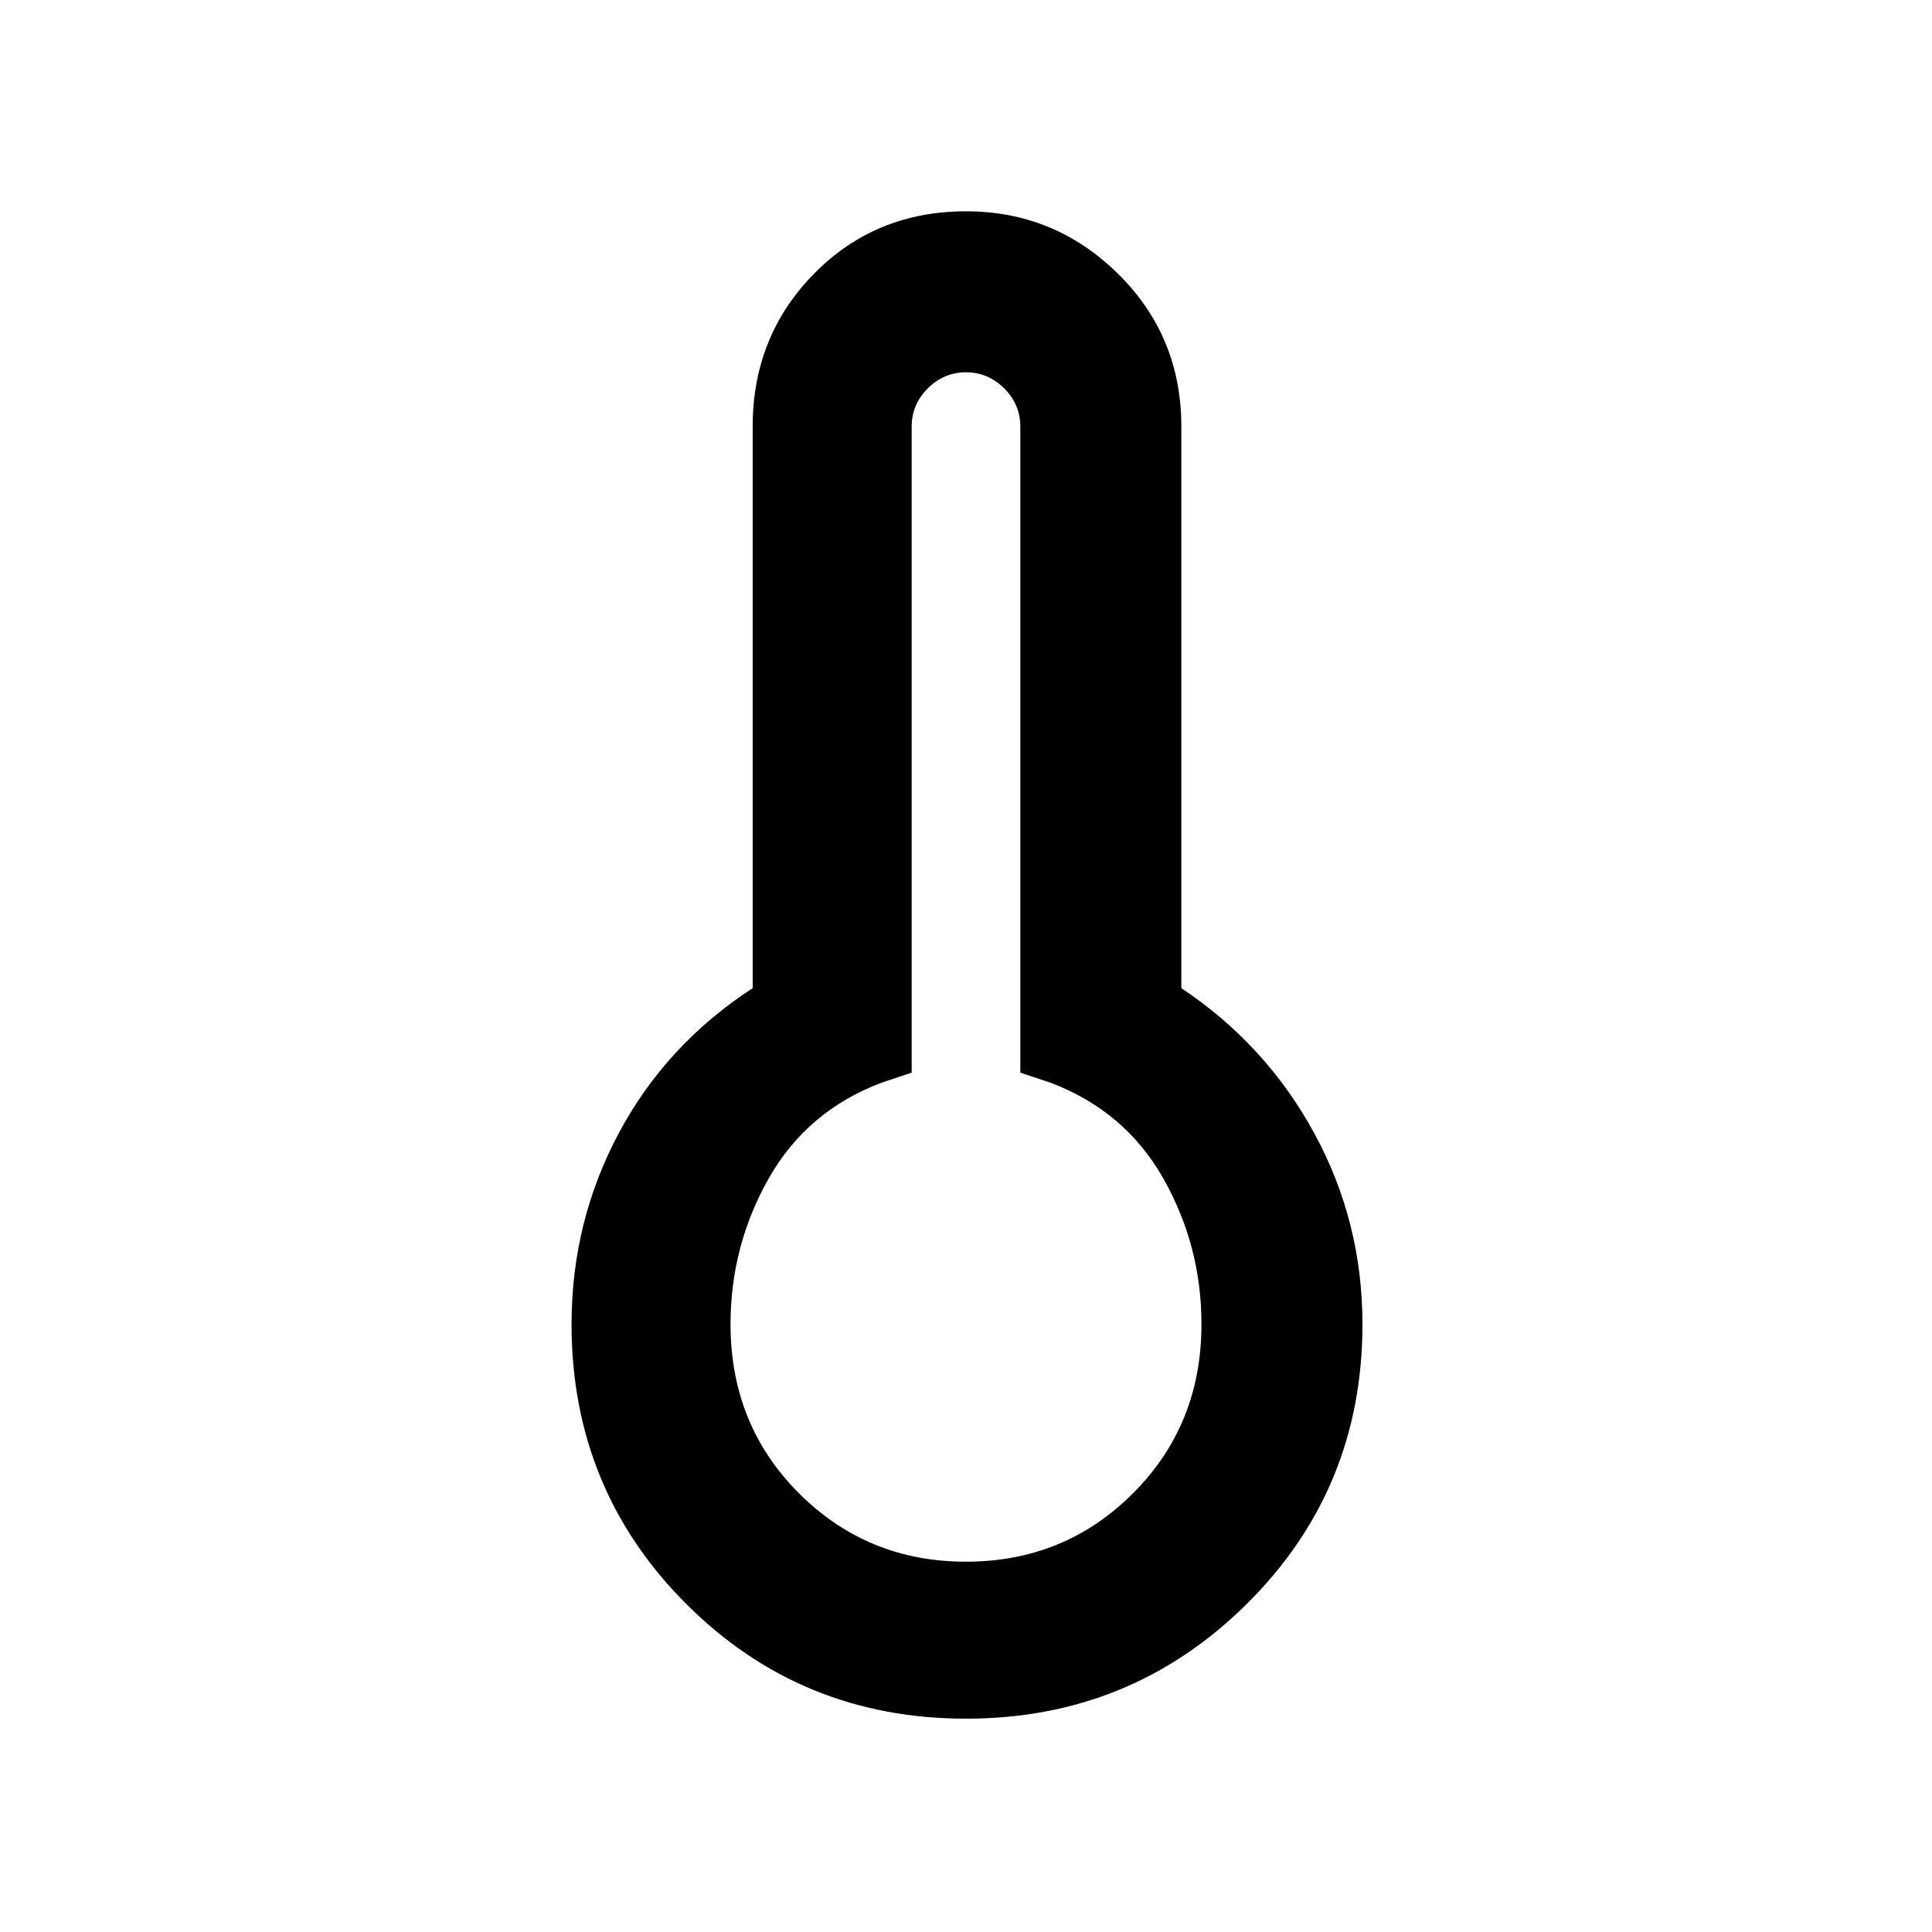 <svg xmlns="http://www.w3.org/2000/svg" width="48" height="48" viewBox="0 0 48 48"><path d="M24 42.7q-4.1 0-6.95-2.85Q14.2 37 14.2 32.9q0-2.55 1.175-4.75t3.325-3.6V10.6q0-2.25 1.525-3.8Q21.75 5.25 24 5.25q2.2 0 3.775 1.55 1.575 1.55 1.575 3.8v13.95q2.1 1.4 3.3 3.6 1.2 2.2 1.2 4.75 0 4.1-2.875 6.95Q28.1 42.7 24 42.7Zm0-3.9q2.45 0 4.15-1.7 1.7-1.7 1.7-4.2 0-1.95-.95-3.625T26.1 26.9l-.75-.25V10.6q0-.55-.4-.95-.4-.4-.95-.4-.55 0-.95.4-.4.4-.4.95v16.05l-.75.25q-1.85.7-2.8 2.375-.95 1.675-.95 3.625 0 2.5 1.7 4.2 1.7 1.7 4.15 1.7Zm0-5.9Z"/></svg>